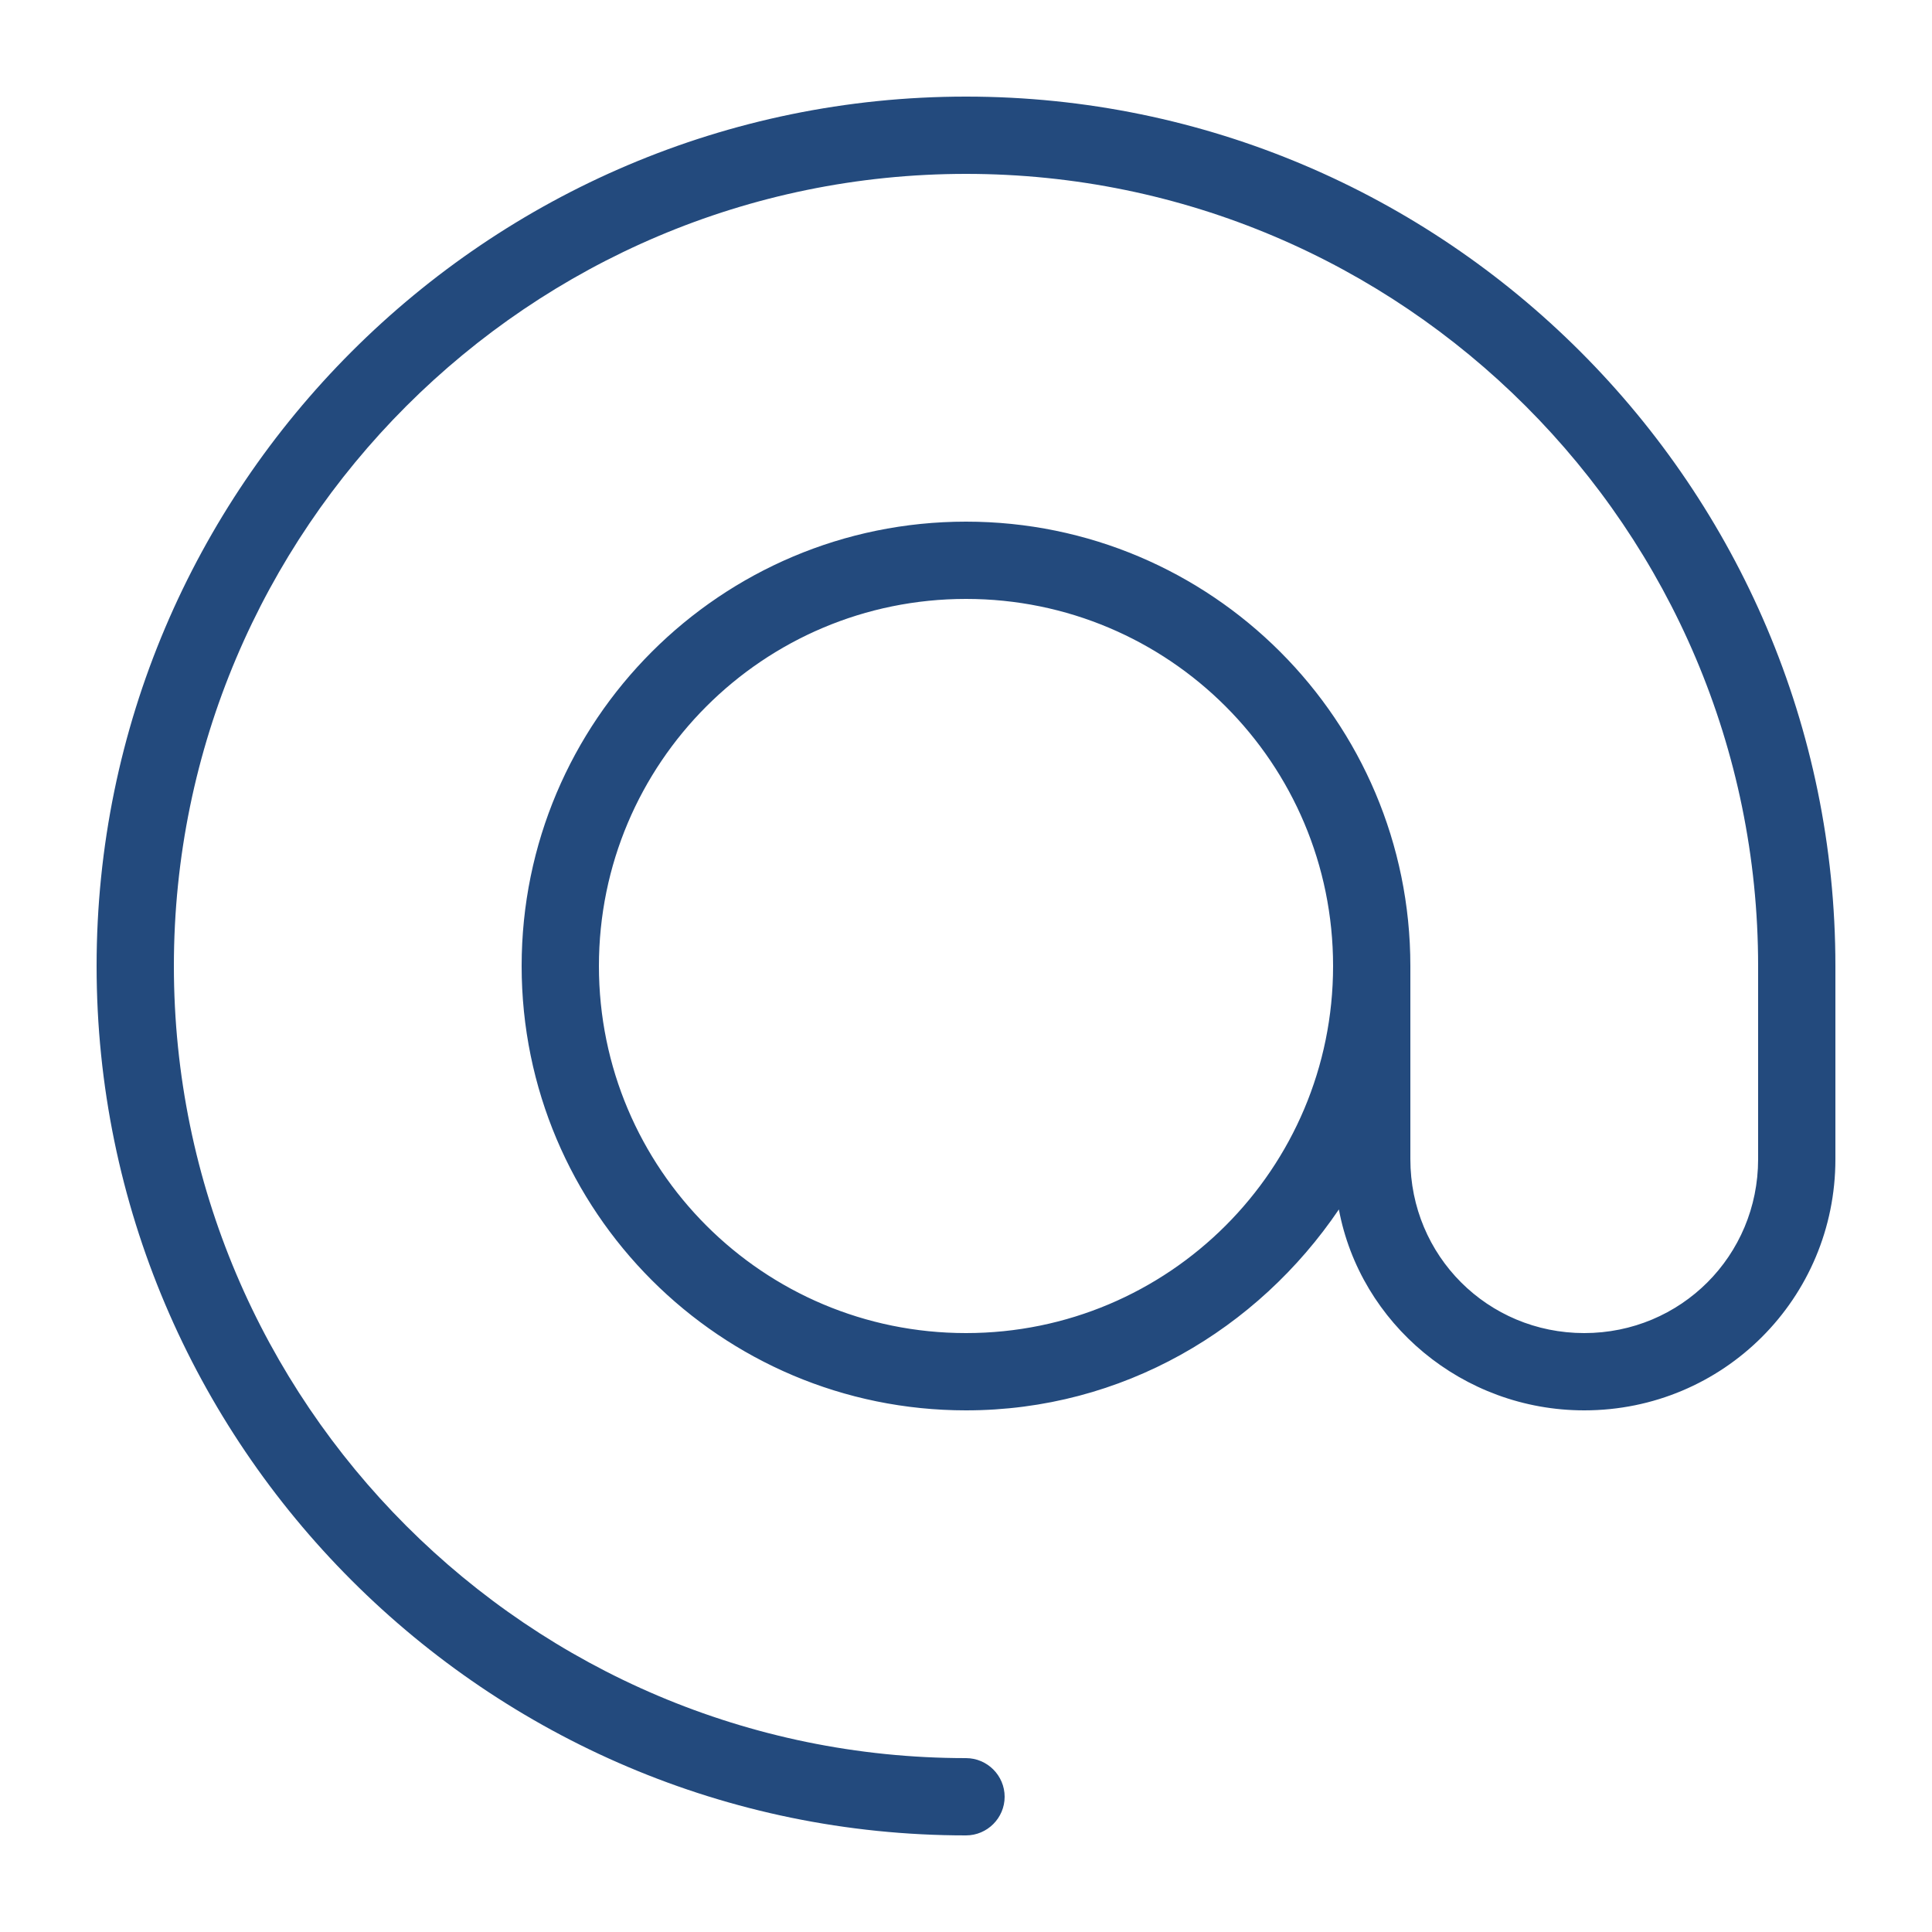 <svg xmlns="http://www.w3.org/2000/svg" viewBox="0 0 100 100"><path fill="#234a7d" d="M50 5C25.2 5 5 25.2 5 50s20.2 45 45 45c1.1 0 2-.9 2-2s-.9-2-2-2C27.4 91 9 72.6 9 50S27.4 9 50 9s41 18.4 41 41v10c0 5-4 9-9 9s-9-4-9-9V50c0-12.7-10.3-23-23-23S27 37.3 27 50s10.3 23 23 23c8.1 0 15.1-4.2 19.3-10.4C70.4 68.5 75.7 73 82 73c7.2 0 13-5.8 13-13V50C95 25.2 74.8 5 50 5zm0 64c-10.5 0-19-8.5-19-19s8.5-19 19-19 19 8.5 19 19-8.5 19-19 19z" class="color000000 svgShape"/></svg>